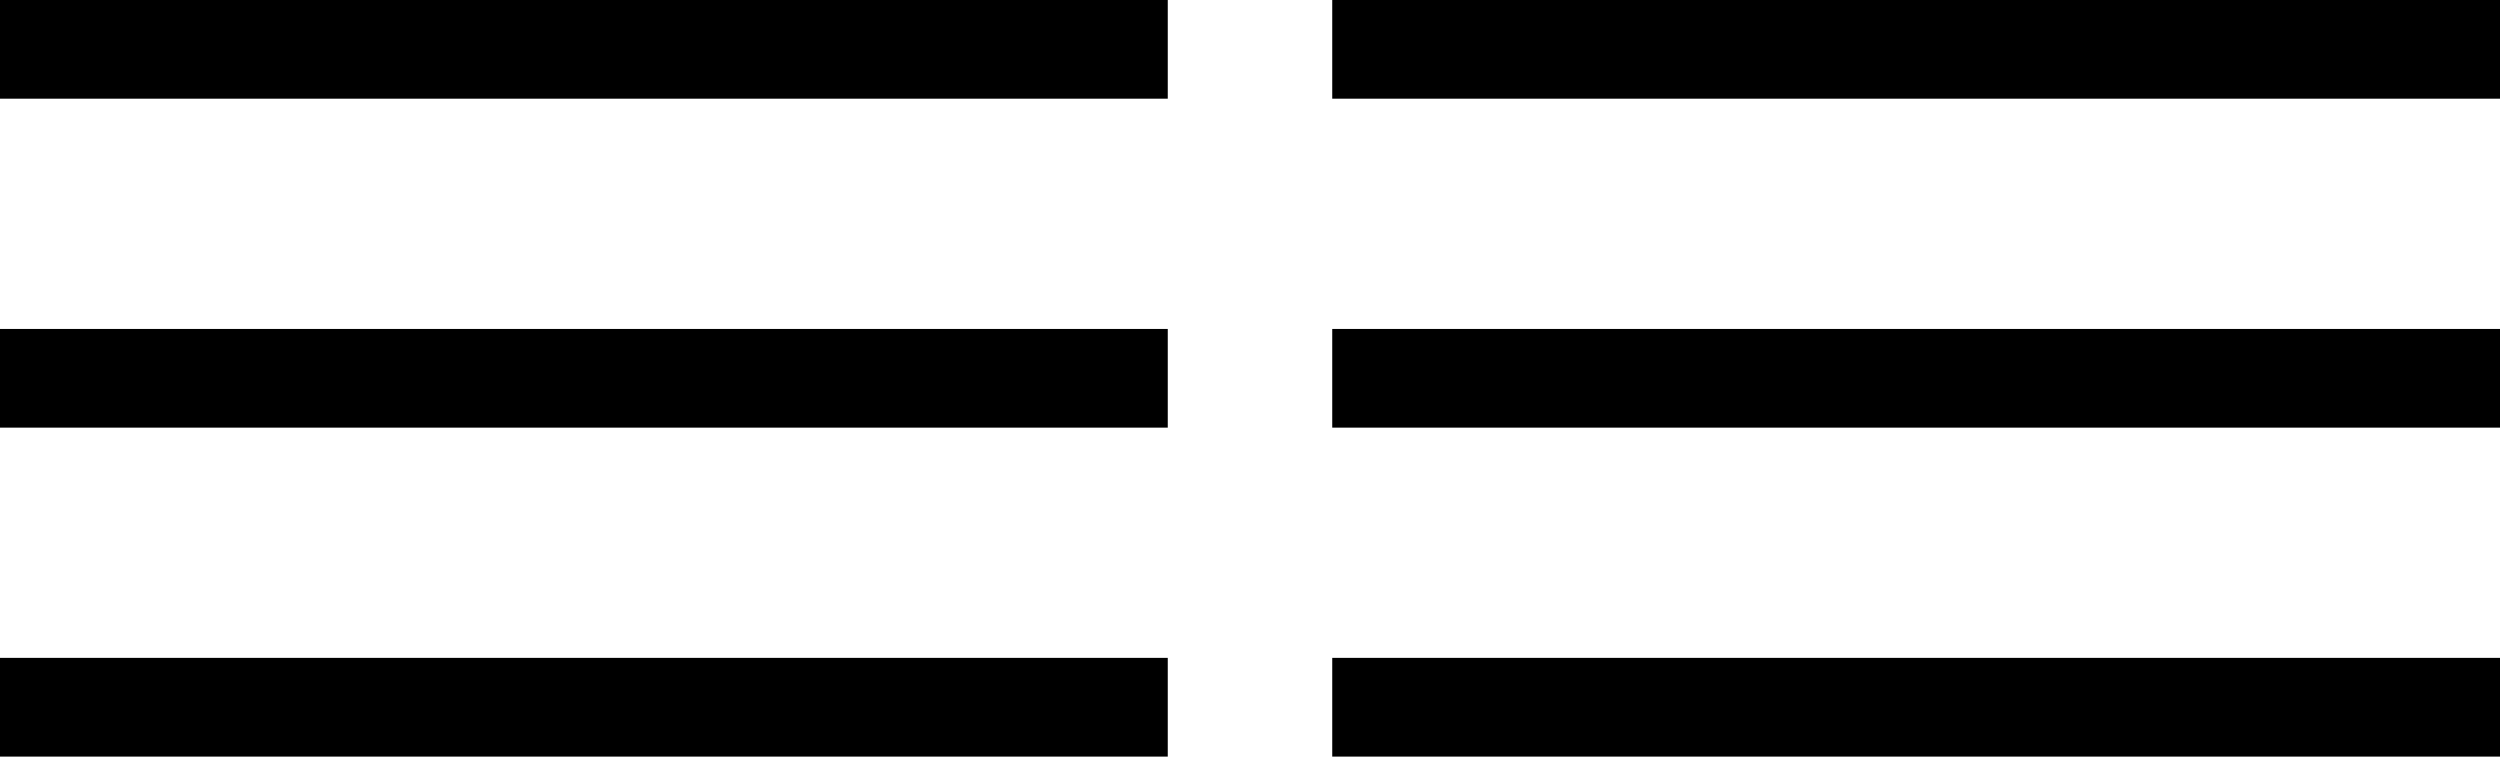 <?xml version="1.0" encoding="utf-8"?>
<!-- Generator: Adobe Illustrator 20.1.0, SVG Export Plug-In . SVG Version: 6.00 Build 0)  -->
<svg version="1.1" id="Warstwa_1" xmlns="http://www.w3.org/2000/svg" xmlns:xlink="http://www.w3.org/1999/xlink" x="0px" y="0px"
	 viewBox="0 0 76 23" style="enable-background:new 0 0 76 23;" xml:space="preserve">
<rect width="35.5" height="3"/>
<rect y="10" width="35.5" height="3"/>
<rect y="20" width="35.5" height="3"/>
<rect x="40.5" width="35.5" height="3"/>
<rect x="40.5" y="10" width="35.5" height="3"/>
<rect x="40.5" y="20" width="35.5" height="3"/>
</svg>
